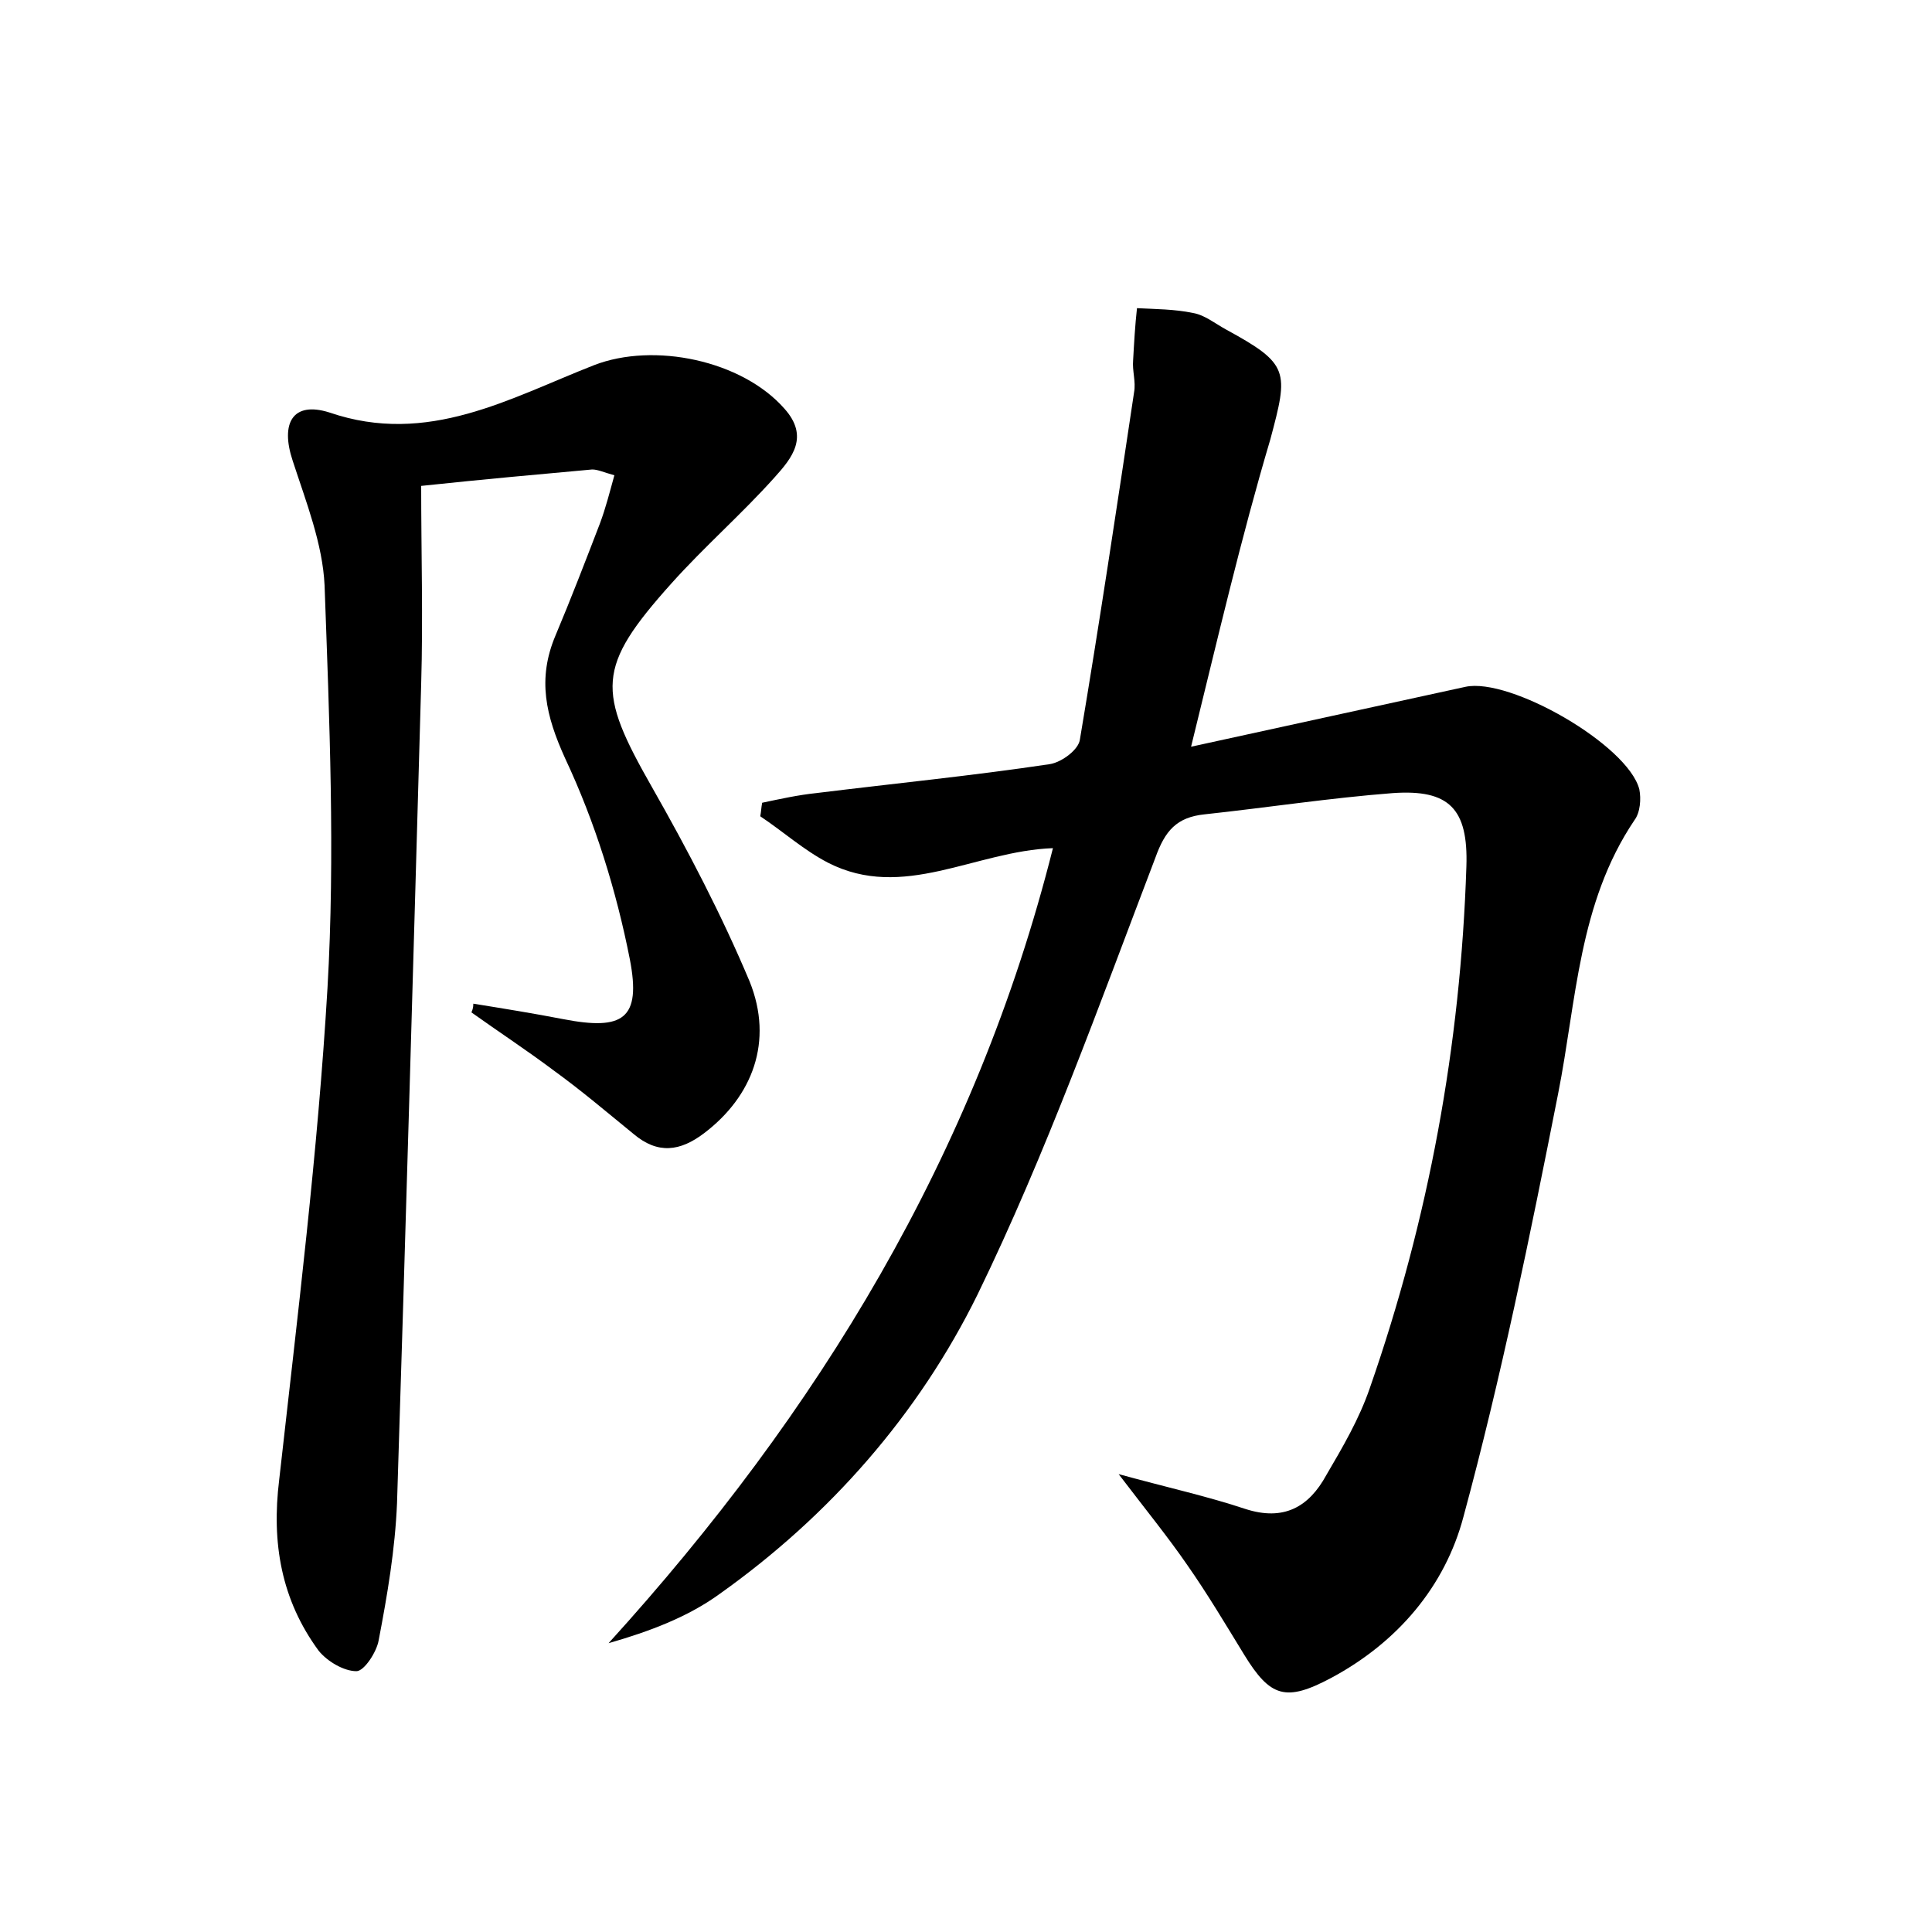 <?xml version="1.0" encoding="utf-8"?>
<!-- Generator: Adobe Illustrator 22.0.0, SVG Export Plug-In . SVG Version: 6.00 Build 0)  -->
<svg version="1.1" id="图层_1" xmlns="http://www.w3.org/2000/svg" xmlns:xlink="http://www.w3.org/1999/xlink" x="0px" y="0px"
	 viewBox="0 0 200 200" style="enable-background:new 0 0 200 200;" xml:space="preserve">
<style type="text/css">
	.st0{fill:#FFFFFF;}
</style>
<g>
	
	<path d="M123.3,77.3c10.1-2.2,19.2-4.2,28.4-6.2c4.6-1,16.8,6,18,10.6c0.2,1,0.1,2.4-0.5,3.2c-5.8,8.6-6,18.7-7.9,28.3
		c-2.9,14.7-5.9,29.4-9.8,43.8c-1.9,7.2-6.8,13-13.7,16.7c-4.7,2.5-6.3,2-9-2.4c-1.9-3.1-3.8-6.3-5.9-9.3c-2-2.9-4.2-5.6-7.1-9.4
		c5.1,1.4,9.2,2.3,13.1,3.6c4,1.3,6.6-0.2,8.4-3.5c1.7-2.9,3.4-5.8,4.5-9c6.1-17.5,9.4-35.5,10-54c0.2-6-1.8-8-7.6-7.6
		c-6.5,0.5-13,1.5-19.5,2.2c-2.9,0.3-4.1,1.7-5.1,4.5c-5.8,15.2-11.3,30.6-18.4,45.2c-6.1,12.4-15.3,22.9-26.7,31
		c-3.3,2.4-7.3,3.9-11.5,5.1c21.7-23.9,38-50.5,46-82.3c-8.1,0.3-15.5,5.5-23.3,1.5c-2.5-1.3-4.6-3.2-7-4.8c0.1-0.5,0.1-0.9,0.2-1.4
		c1.9-0.4,3.7-0.8,5.6-1c8.1-1,16.2-1.8,24.2-3c1.2-0.2,3-1.5,3.1-2.6c2-11.9,3.8-23.9,5.6-35.9c0.2-1.1-0.2-2.2-0.1-3.3
		c0.1-1.8,0.2-3.6,0.4-5.4c1.9,0.1,3.9,0.1,5.8,0.5c1.2,0.2,2.3,1.1,3.4,1.7c6.6,3.6,6.5,4.3,4.6,11.4
		C128.5,55.6,126.1,65.9,123.3,77.3z"/>
	<path d="M49,103.9c3.1,0.5,6.2,1,9.3,1.6c6.2,1.2,8.1,0,6.9-6.2c-1.4-7.1-3.6-14.2-6.7-20.8c-2-4.4-2.9-8.2-1-12.7
		c1.6-3.8,3.1-7.7,4.6-11.6c0.6-1.6,1-3.2,1.5-5c-1.1-0.3-1.7-0.6-2.3-0.6c-5.5,0.5-11.1,1-17.7,1.7c0,6.9,0.2,13.7,0,20.5
		c-0.8,28.3-1.6,56.5-2.5,84.8c-0.2,4.8-1,9.5-1.9,14.2c-0.2,1.2-1.5,3.2-2.3,3.2c-1.3,0-3-1-3.9-2.1c-3.9-5.3-4.9-11.2-4.1-17.7
		c1.9-17,4-33.9,5-50.9c0.8-13.8,0.2-27.8-0.3-41.7c-0.2-4.3-1.9-8.6-3.3-12.9c-1.3-3.9,0-6.2,3.8-5c10.2,3.5,18.7-1.5,27.4-4.9
		c6.2-2.4,15.3-0.5,19.7,4.5c2.6,2.9,0.8,5.1-1,7.1c-3.4,3.8-7.3,7.2-10.7,11c-7.8,8.7-7.7,11.1-2,21.1c3.7,6.5,7.2,13.2,10.1,20.1
		c2.5,6.2,0.3,11.9-4.7,15.7c-2.5,1.9-4.8,2.2-7.3,0.1c-2.7-2.2-5.4-4.5-8.3-6.6c-2.8-2.1-5.7-4-8.5-6C48.9,104.6,49,104.3,49,103.9
		z"/>
</g>
</svg>
